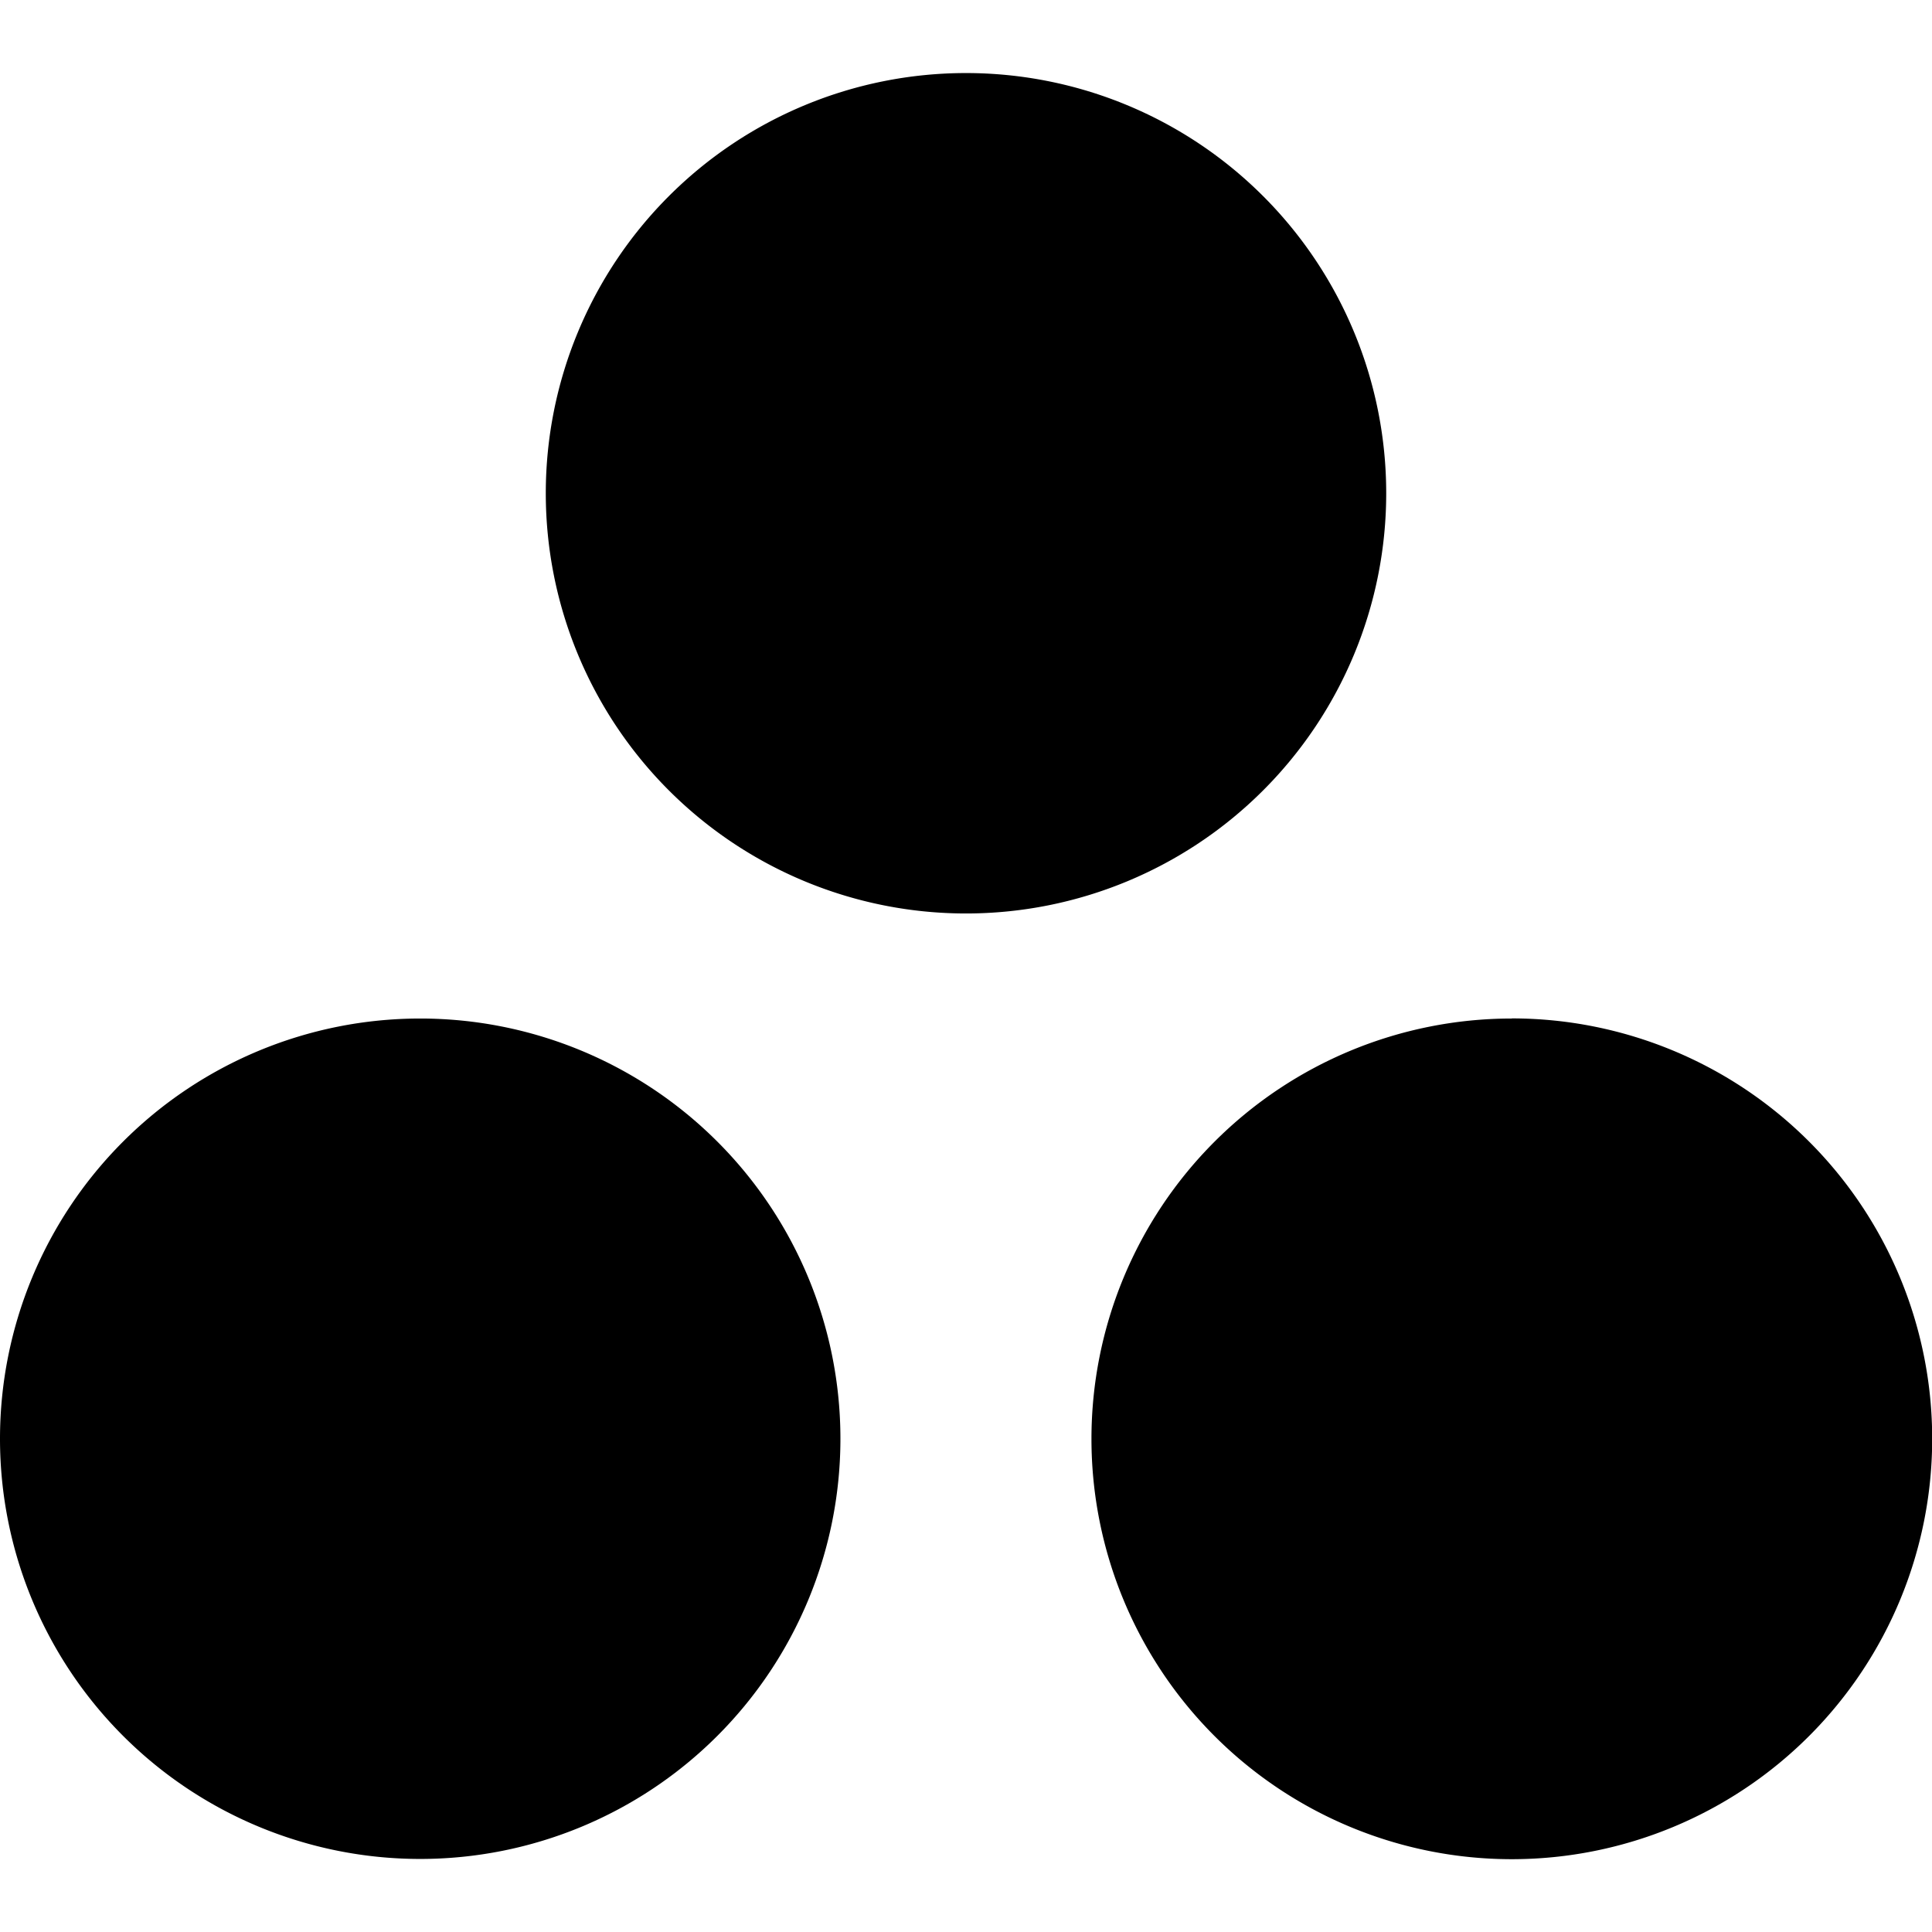 <svg xmlns="http://www.w3.org/2000/svg" fill-rule="evenodd" stroke-miterlimit="1.414" viewBox="0 0 16 16" clip-rule="evenodd" stroke-linejoin="round"><path d="M12.52 8.435a3.48 3.48 0 1 0 0 6.962 3.48 3.48 0 0 0 0-6.963zm-9.04 0a3.48 3.48 0 1 0 0 6.96 3.48 3.48 0 0 0 0-6.96zm8-4.35a3.48 3.48 0 1 1-6.96 0 3.48 3.48 0 0 1 6.96 0z"/></svg>
